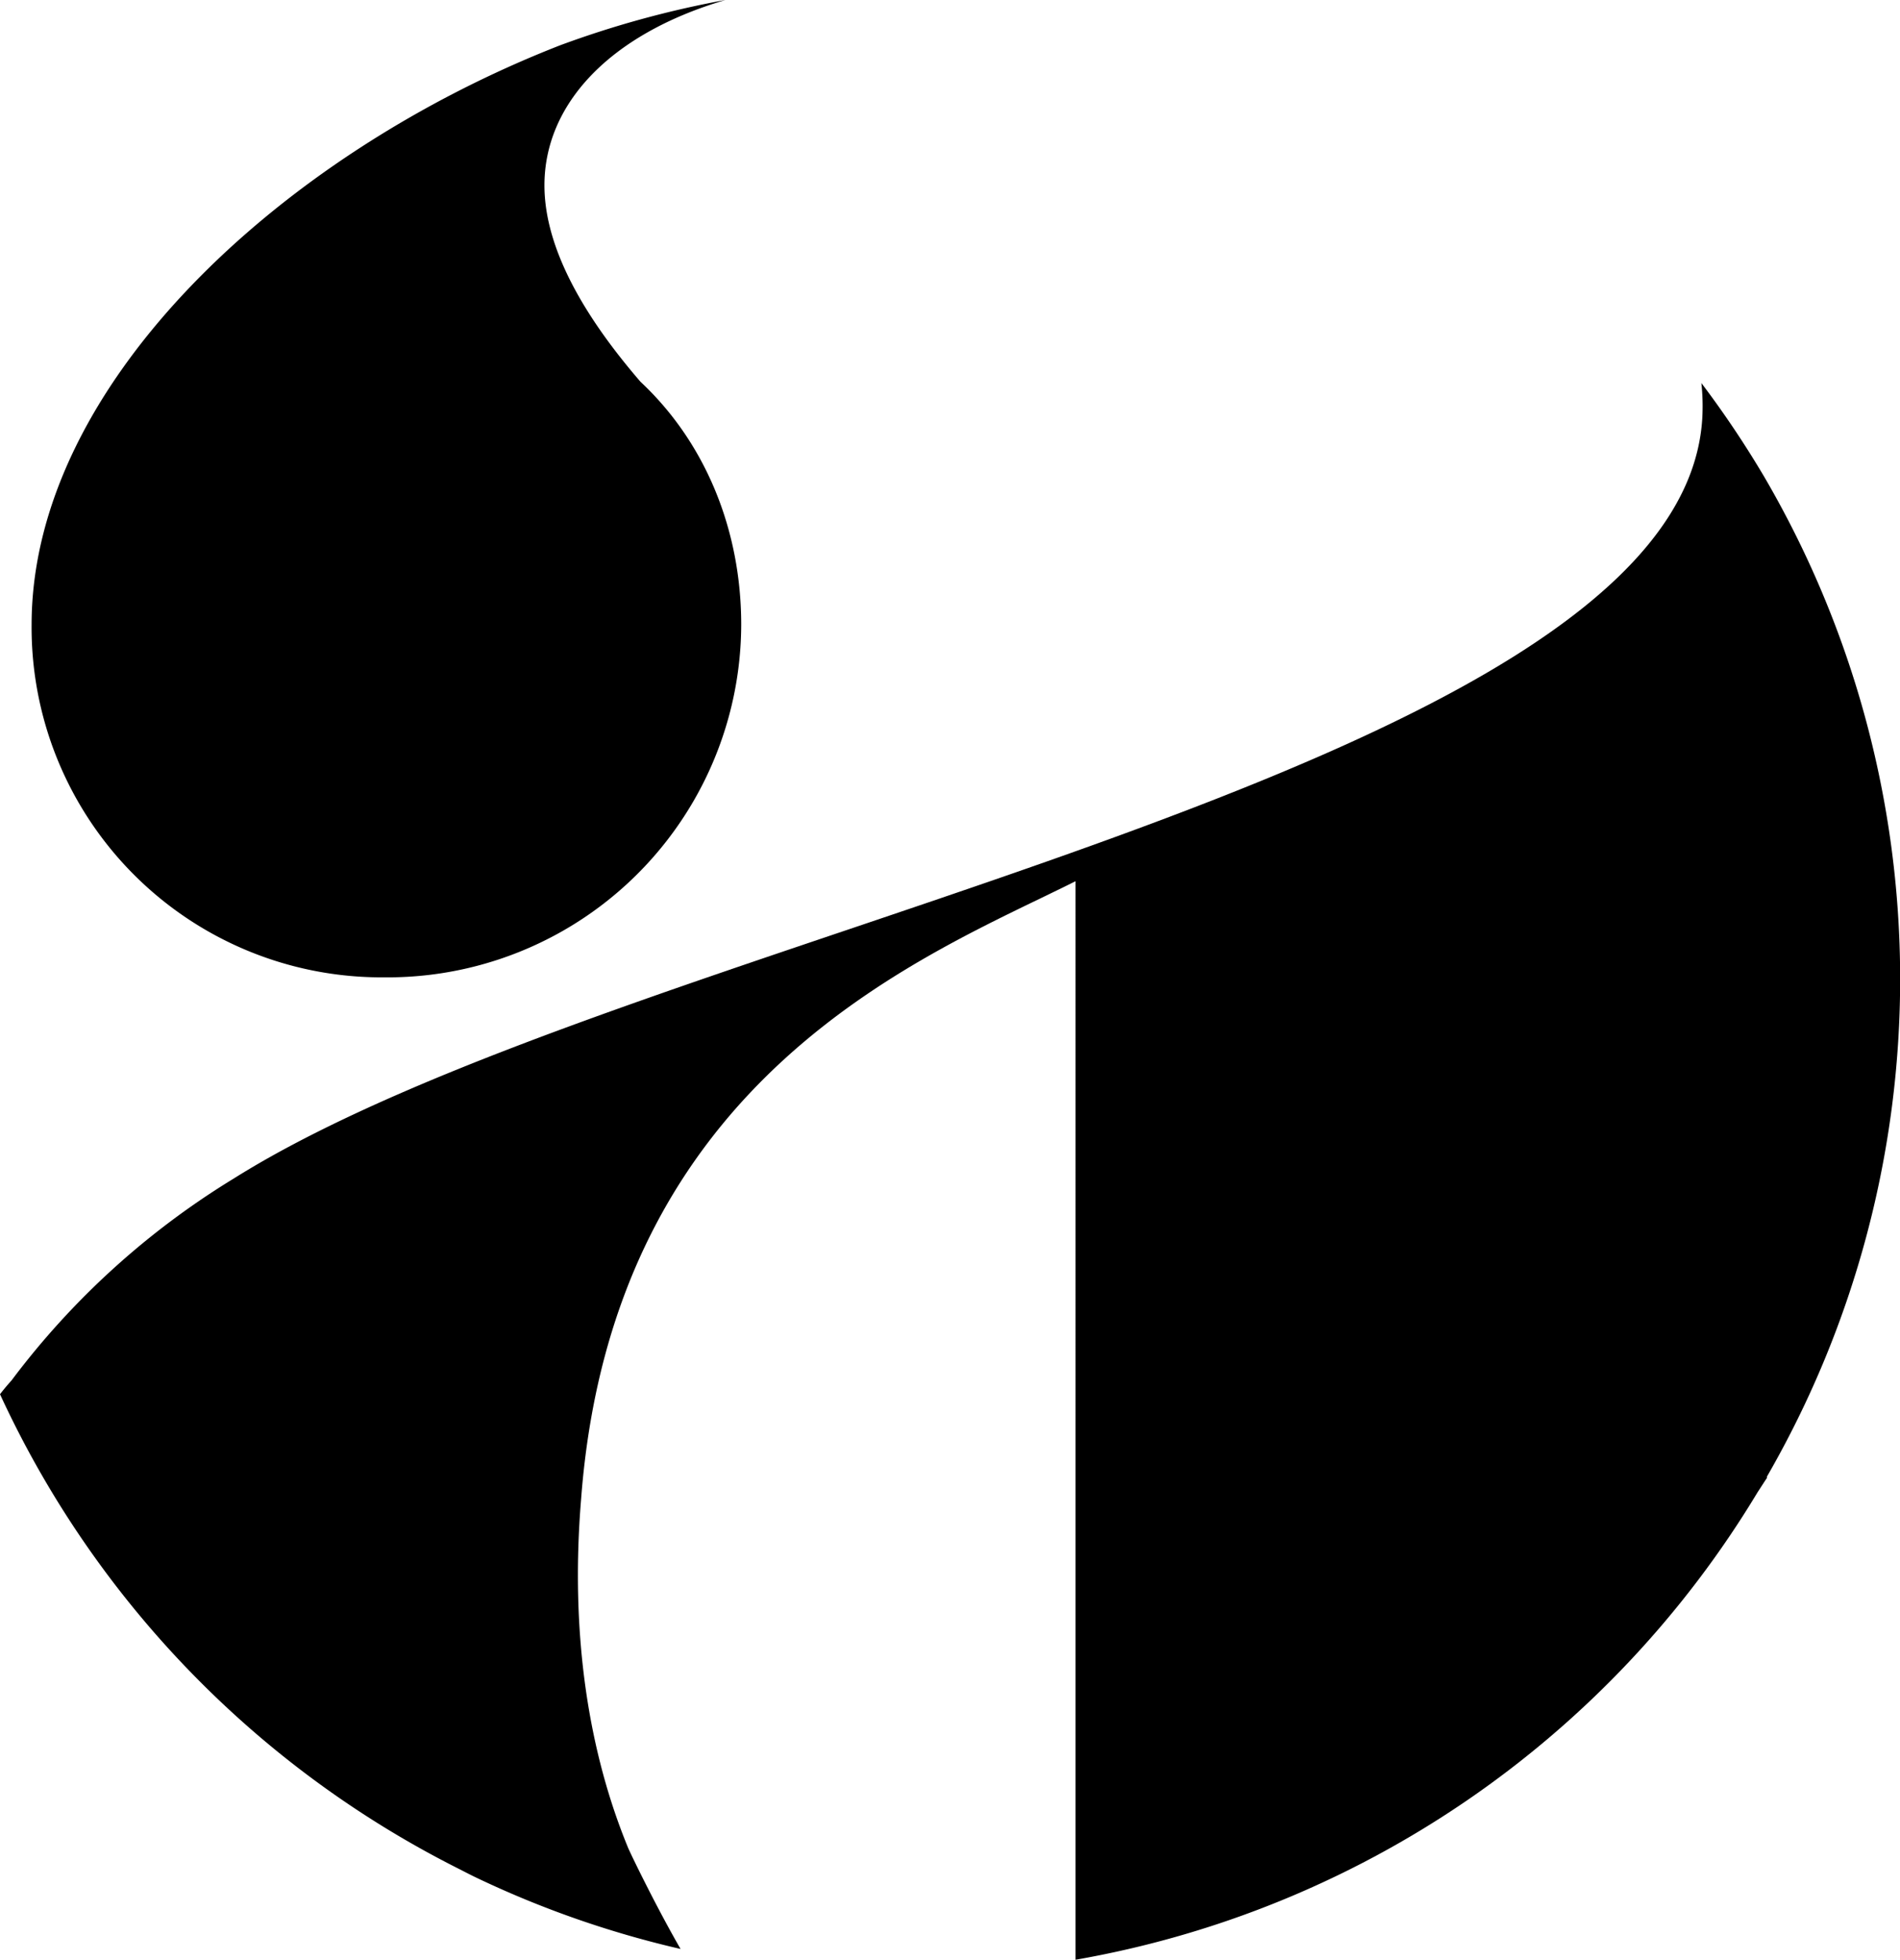 <svg id="Layer_1" data-name="Layer 1" xmlns="http://www.w3.org/2000/svg" viewBox="0 0 195.43 201.58"><title>Logo</title><path d="M181.44,49A102.55,102.55,0,0,0,175,39.4a22,22,0,0,1,.09,3.68C172.78,79.81,64.47,95.82,24,121.25A81.81,81.81,0,0,0,1.18,142s-.58.63-1.18,1.41A102.76,102.76,0,0,0,46.94,192.1c.74.37,1.46.76,2.21,1.11A101.7,101.7,0,0,0,70,200.47c-2.5-4.34-5-9.5-5.39-10.39-4-9.71-6-21.76-4.84-35.87,3.3-43.79,35.79-56,50.86-63.57V201.58a102.44,102.44,0,0,0,70.16-48.1c.32-.48.64-1,.95-1.45v-.14A102.44,102.44,0,0,0,181.44,49ZM49.95,190.32h0Z"/><path d="M3.25,64.27a36,36,0,0,0,36.26,36.26A36.38,36.38,0,0,0,76.24,64.27c0-9.89-3.77-18.84-10.36-25C60.23,32.72,56,25.65,56,19.06,56,10.8,62.58,3.55,74.61,0a101.62,101.62,0,0,0-17,4.66C28.72,15.94,3.25,39.67,3.25,64.27Z"/></svg>